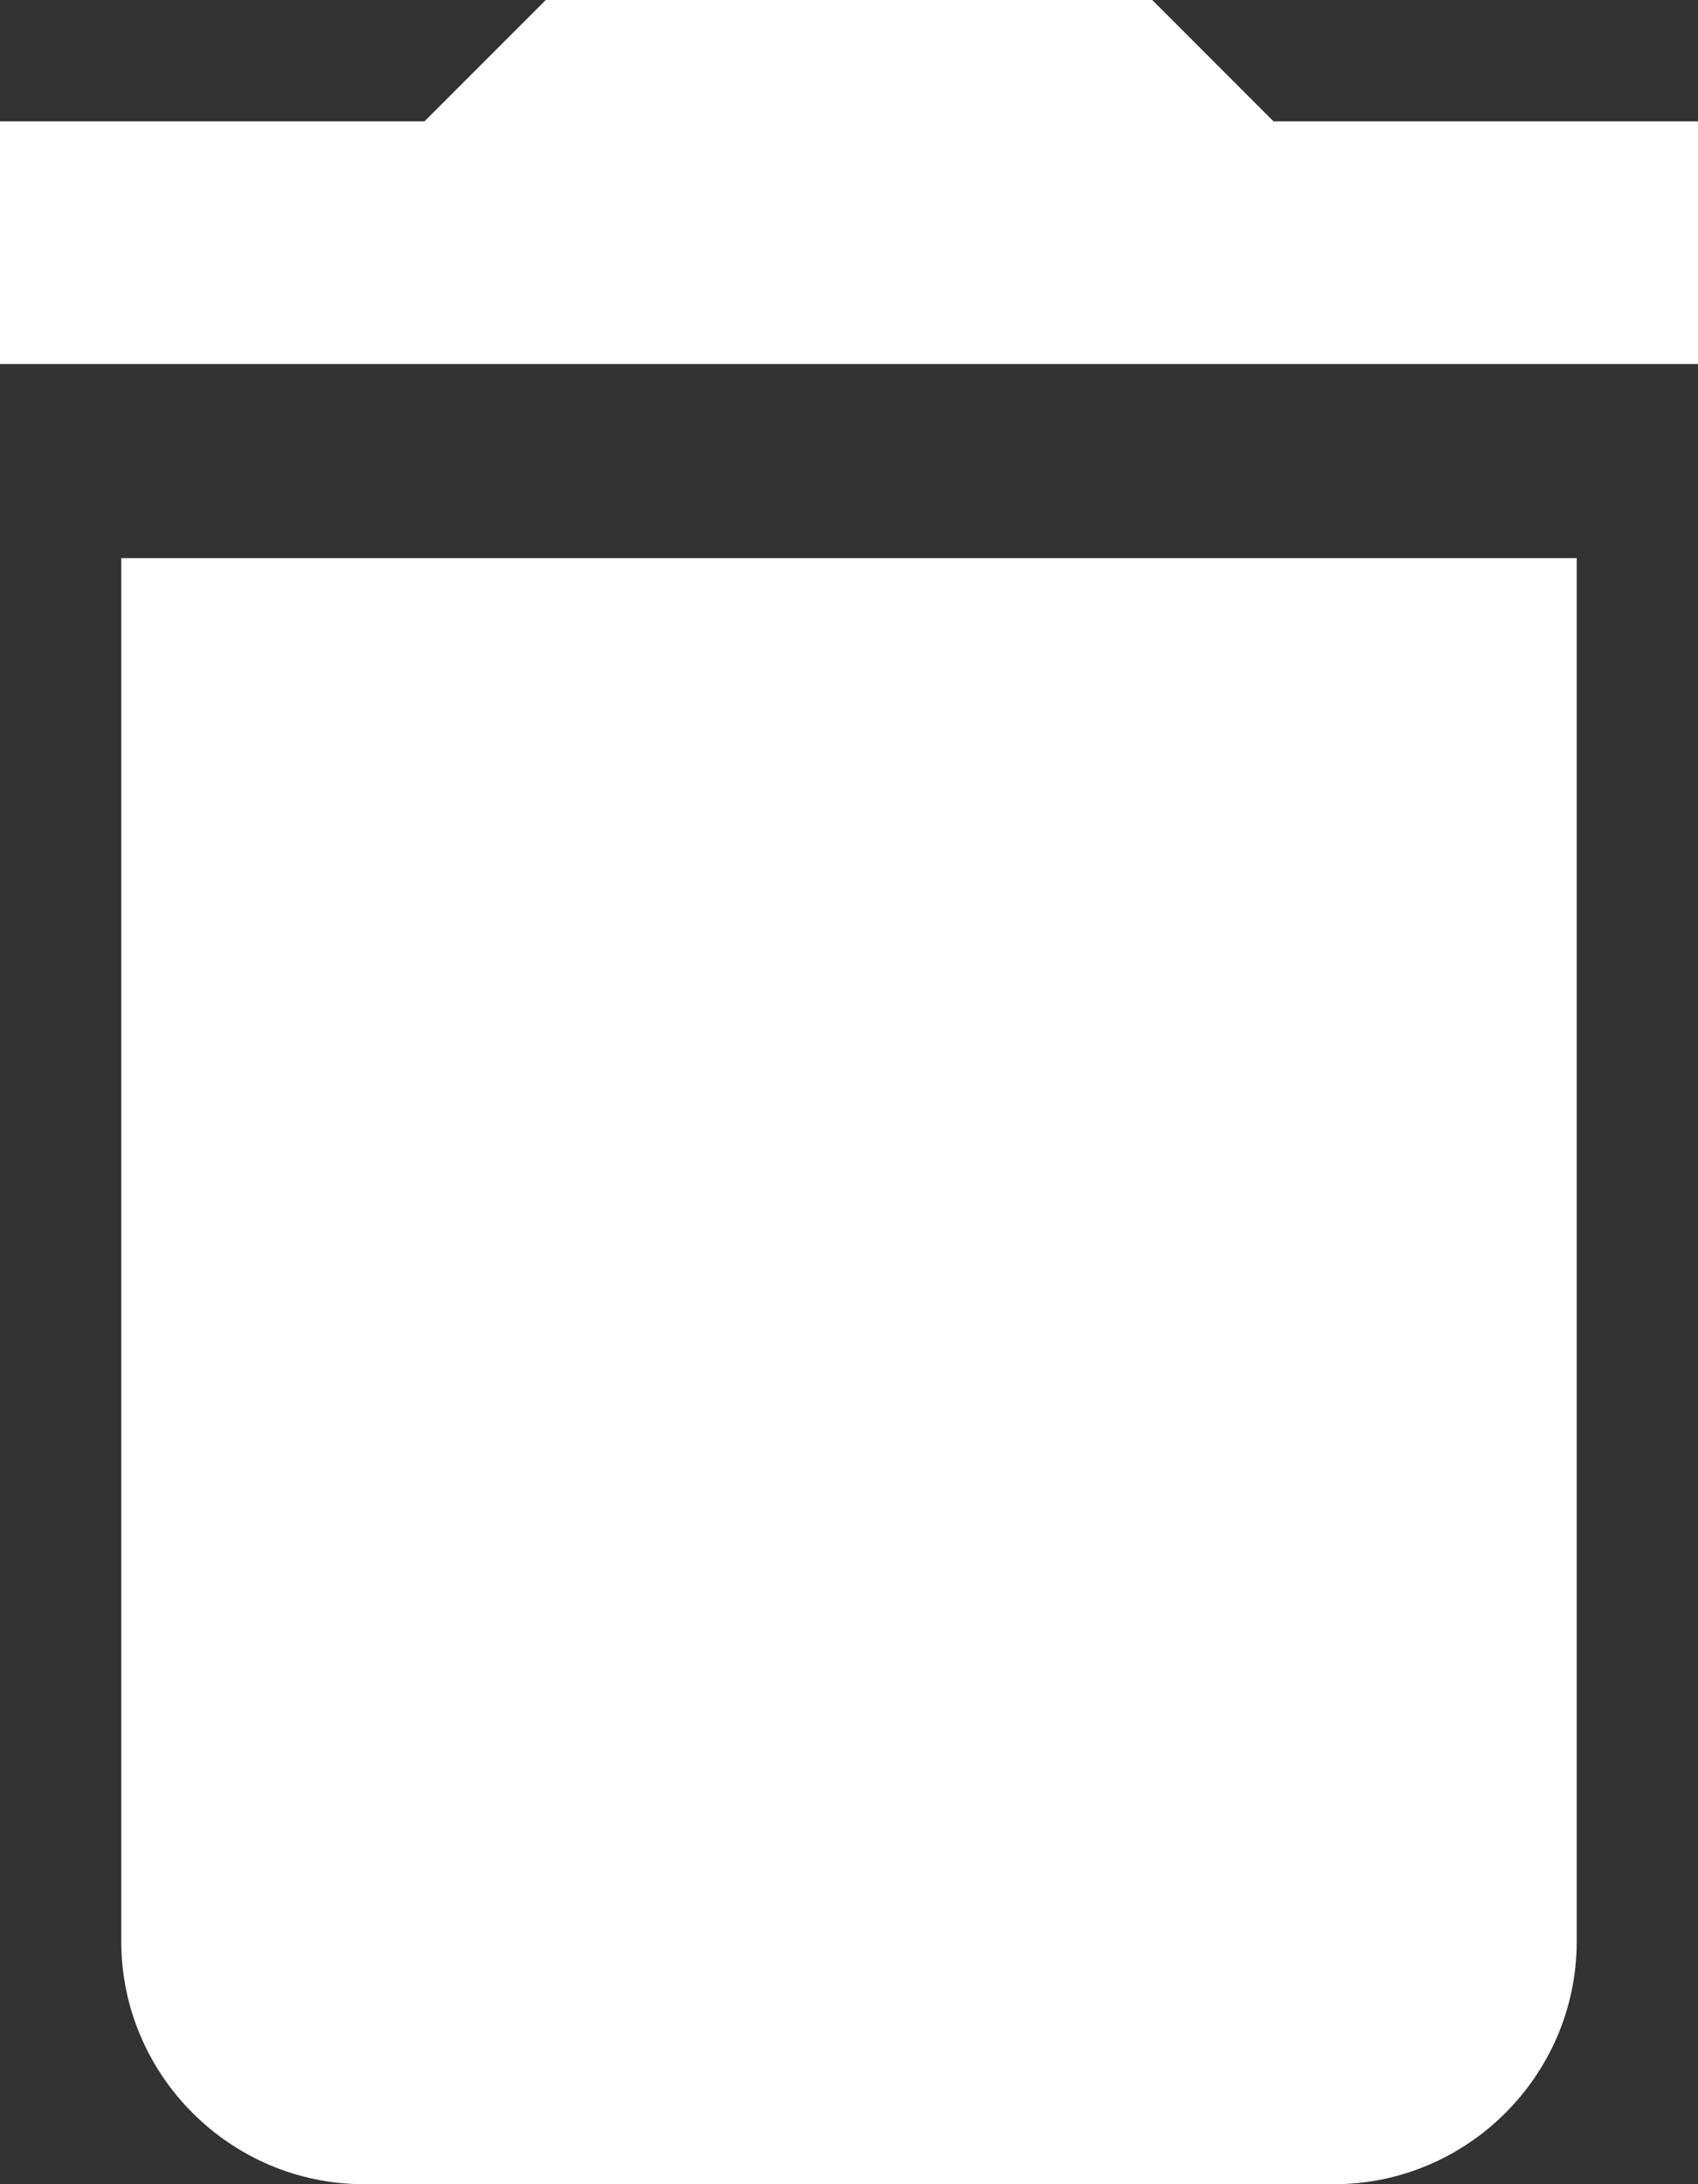 <svg xmlns:rdf="http://www.w3.org/1999/02/22-rdf-syntax-ns#" xmlns="http://www.w3.org/2000/svg" height="18px" width="14px" version="1.1" xmlns:cc="http://creativecommons.org/ns#" xmlns:dc="http://purl.org/dc/elements/1.1/" viewBox="0 0 14 18">
	<rect x="0" y="0" width="14" height="18" fill="#333333" stroke="none"/>
	<desc/>
	<path d="m1,16c0,1.1,0.9,2,2,2h8c1.1,0,2-0.9,2-2v-11.4h-12v11.4zm13-15-3.5,0-1-1-5,0-1,1-3.5,0,0,2,14,0,0-2z" fill-rule="evenodd" fill="#FFF"/>
</svg>
